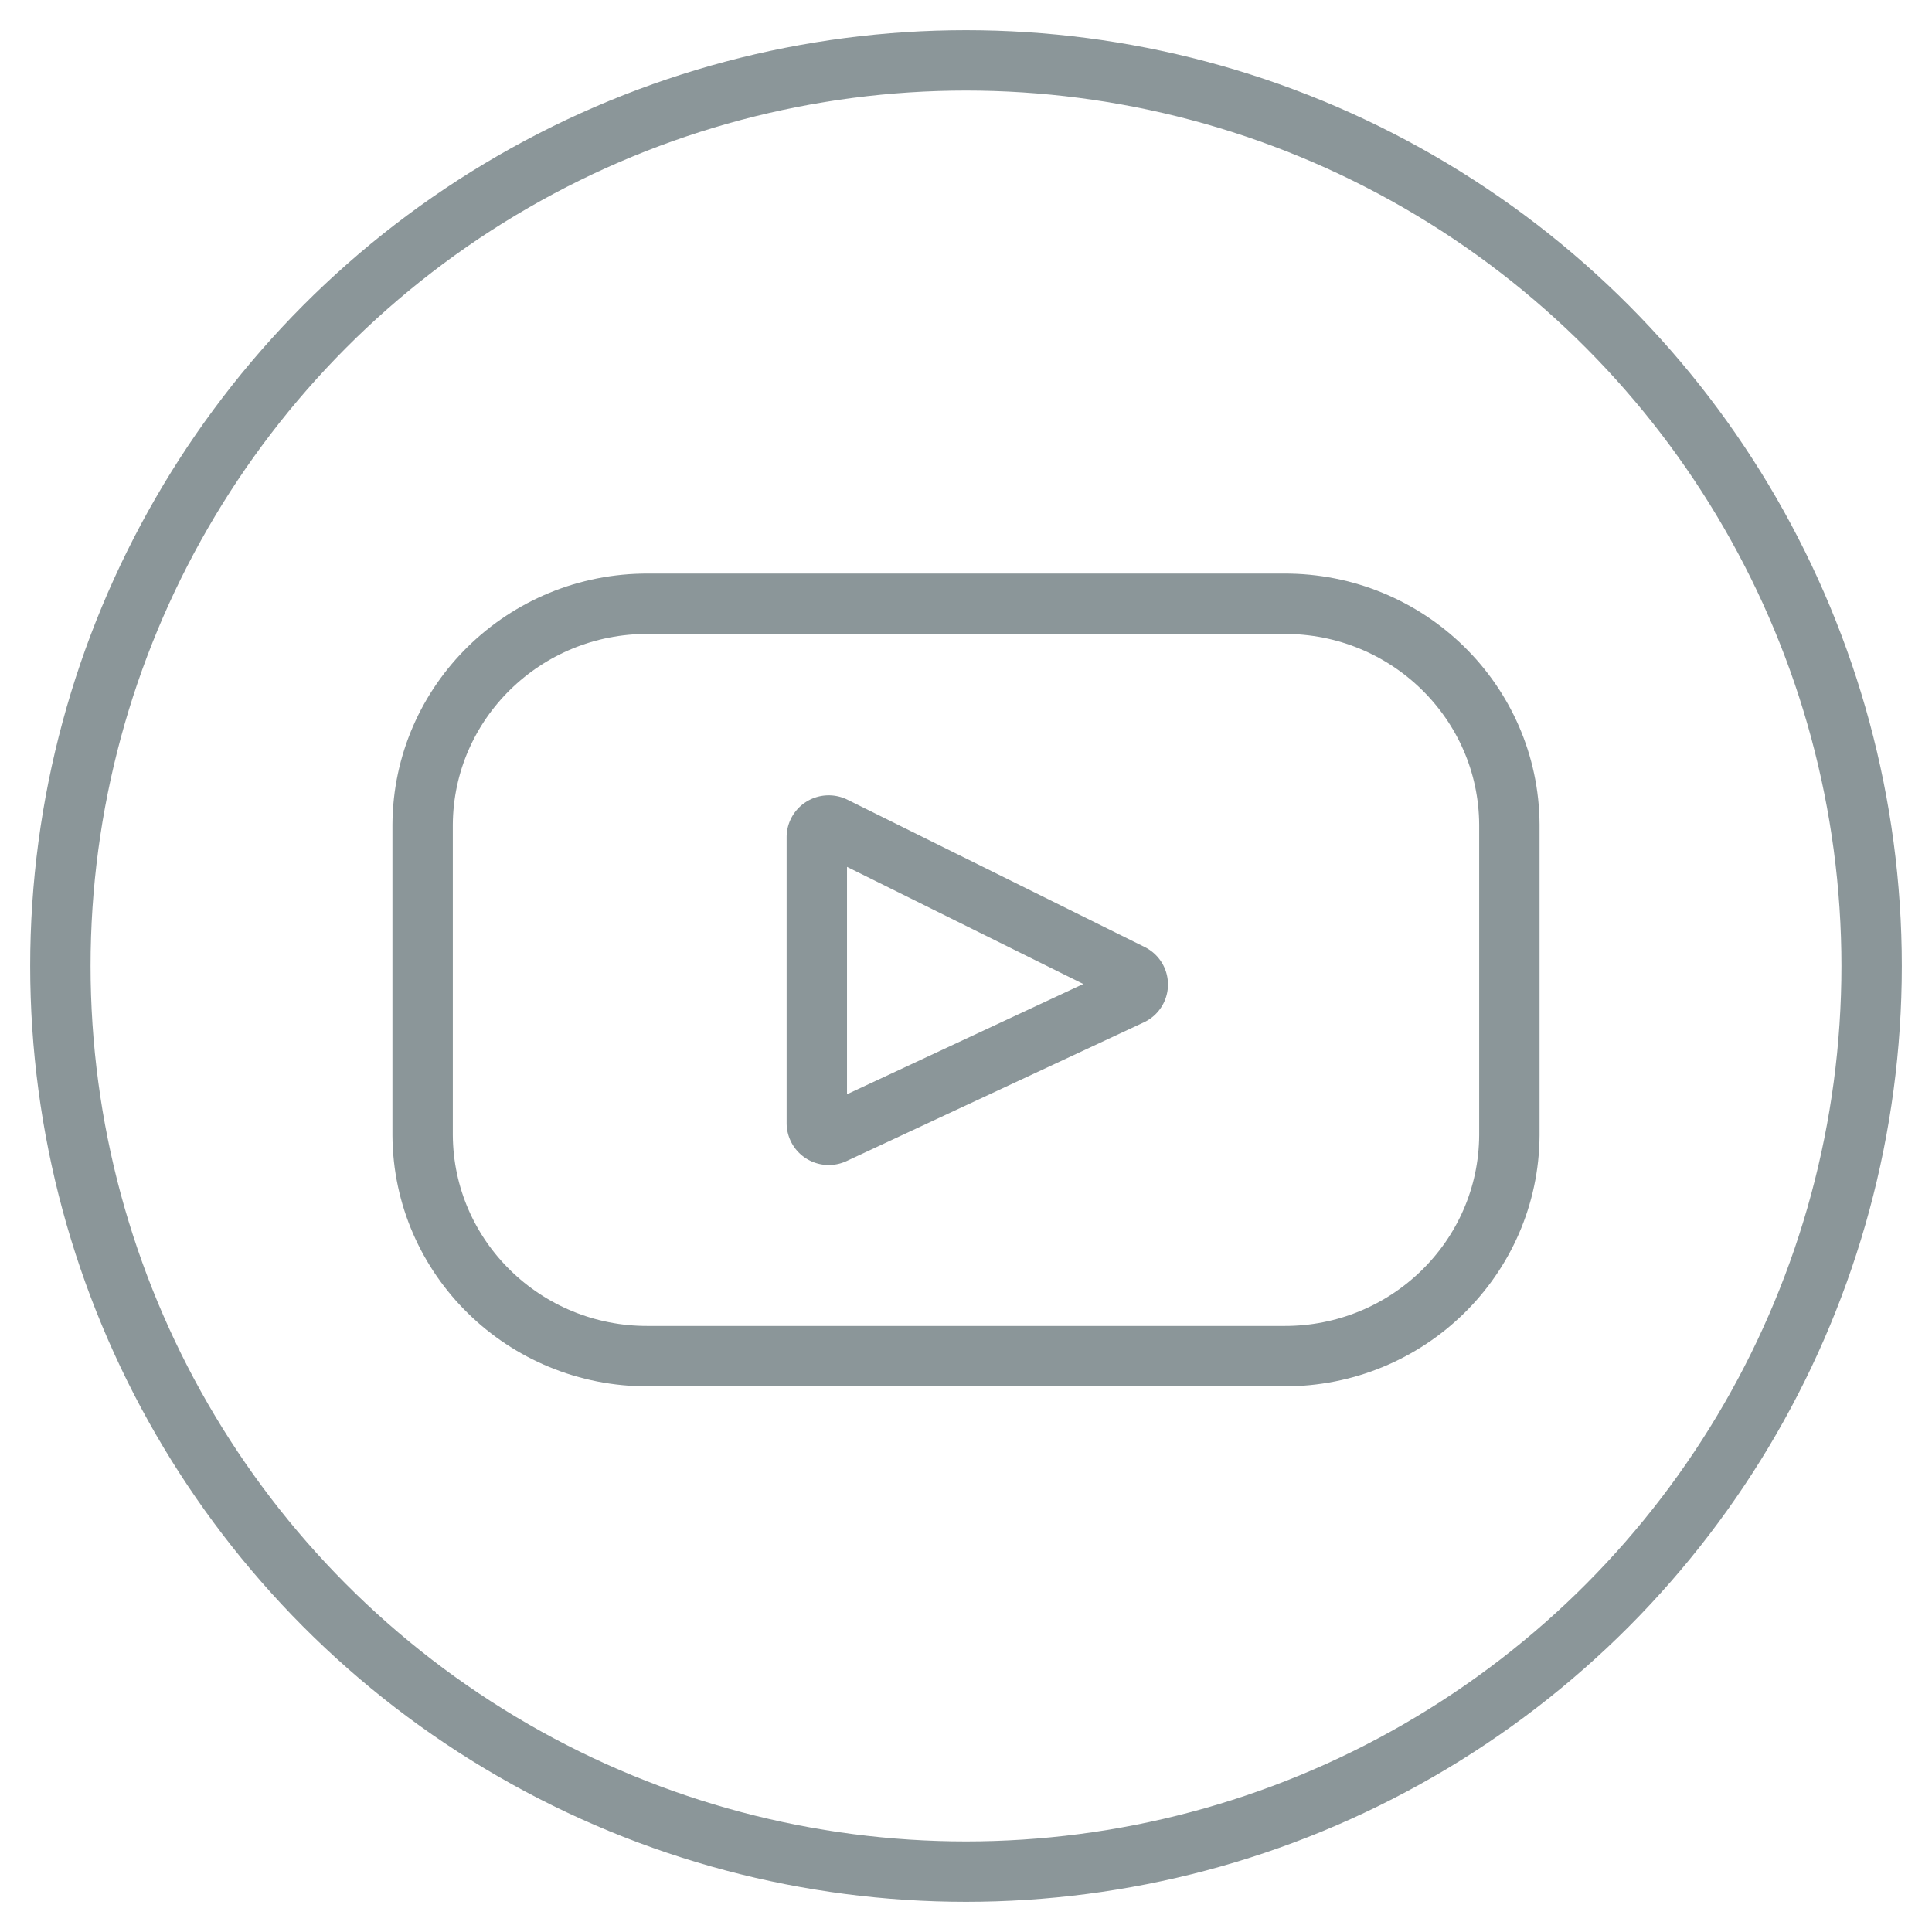 <svg xmlns="http://www.w3.org/2000/svg" width="32" height="32" viewBox="0 0 32 32">
    <g fill="none" fill-rule="evenodd" stroke="#8B9699" transform="translate(1 1)">
        <circle cx="15" cy="15" r="15"/>
        <path stroke-linecap="round" stroke-linejoin="round" d="M20.262 9H9.738C7.685 8.99 6.012 10.627 6 12.657v5.147c.012 2.03 1.685 3.668 3.738 3.658h10.524c2.053.01 3.726-1.627 3.738-3.658v-5.147c-.012-2.03-1.685-3.667-3.738-3.657z"/>
        <path stroke-linecap="round" stroke-linejoin="round" d="M17.733 15.481l-4.923 2.297a.2.2 0 0 1-.188-.011.195.195 0 0 1-.093-.163v-4.738c0-.067.036-.13.095-.165a.2.2 0 0 1 .191-.007l4.923 2.44a.192.192 0 0 1-.005.347z"/>
    </g>
</svg>
